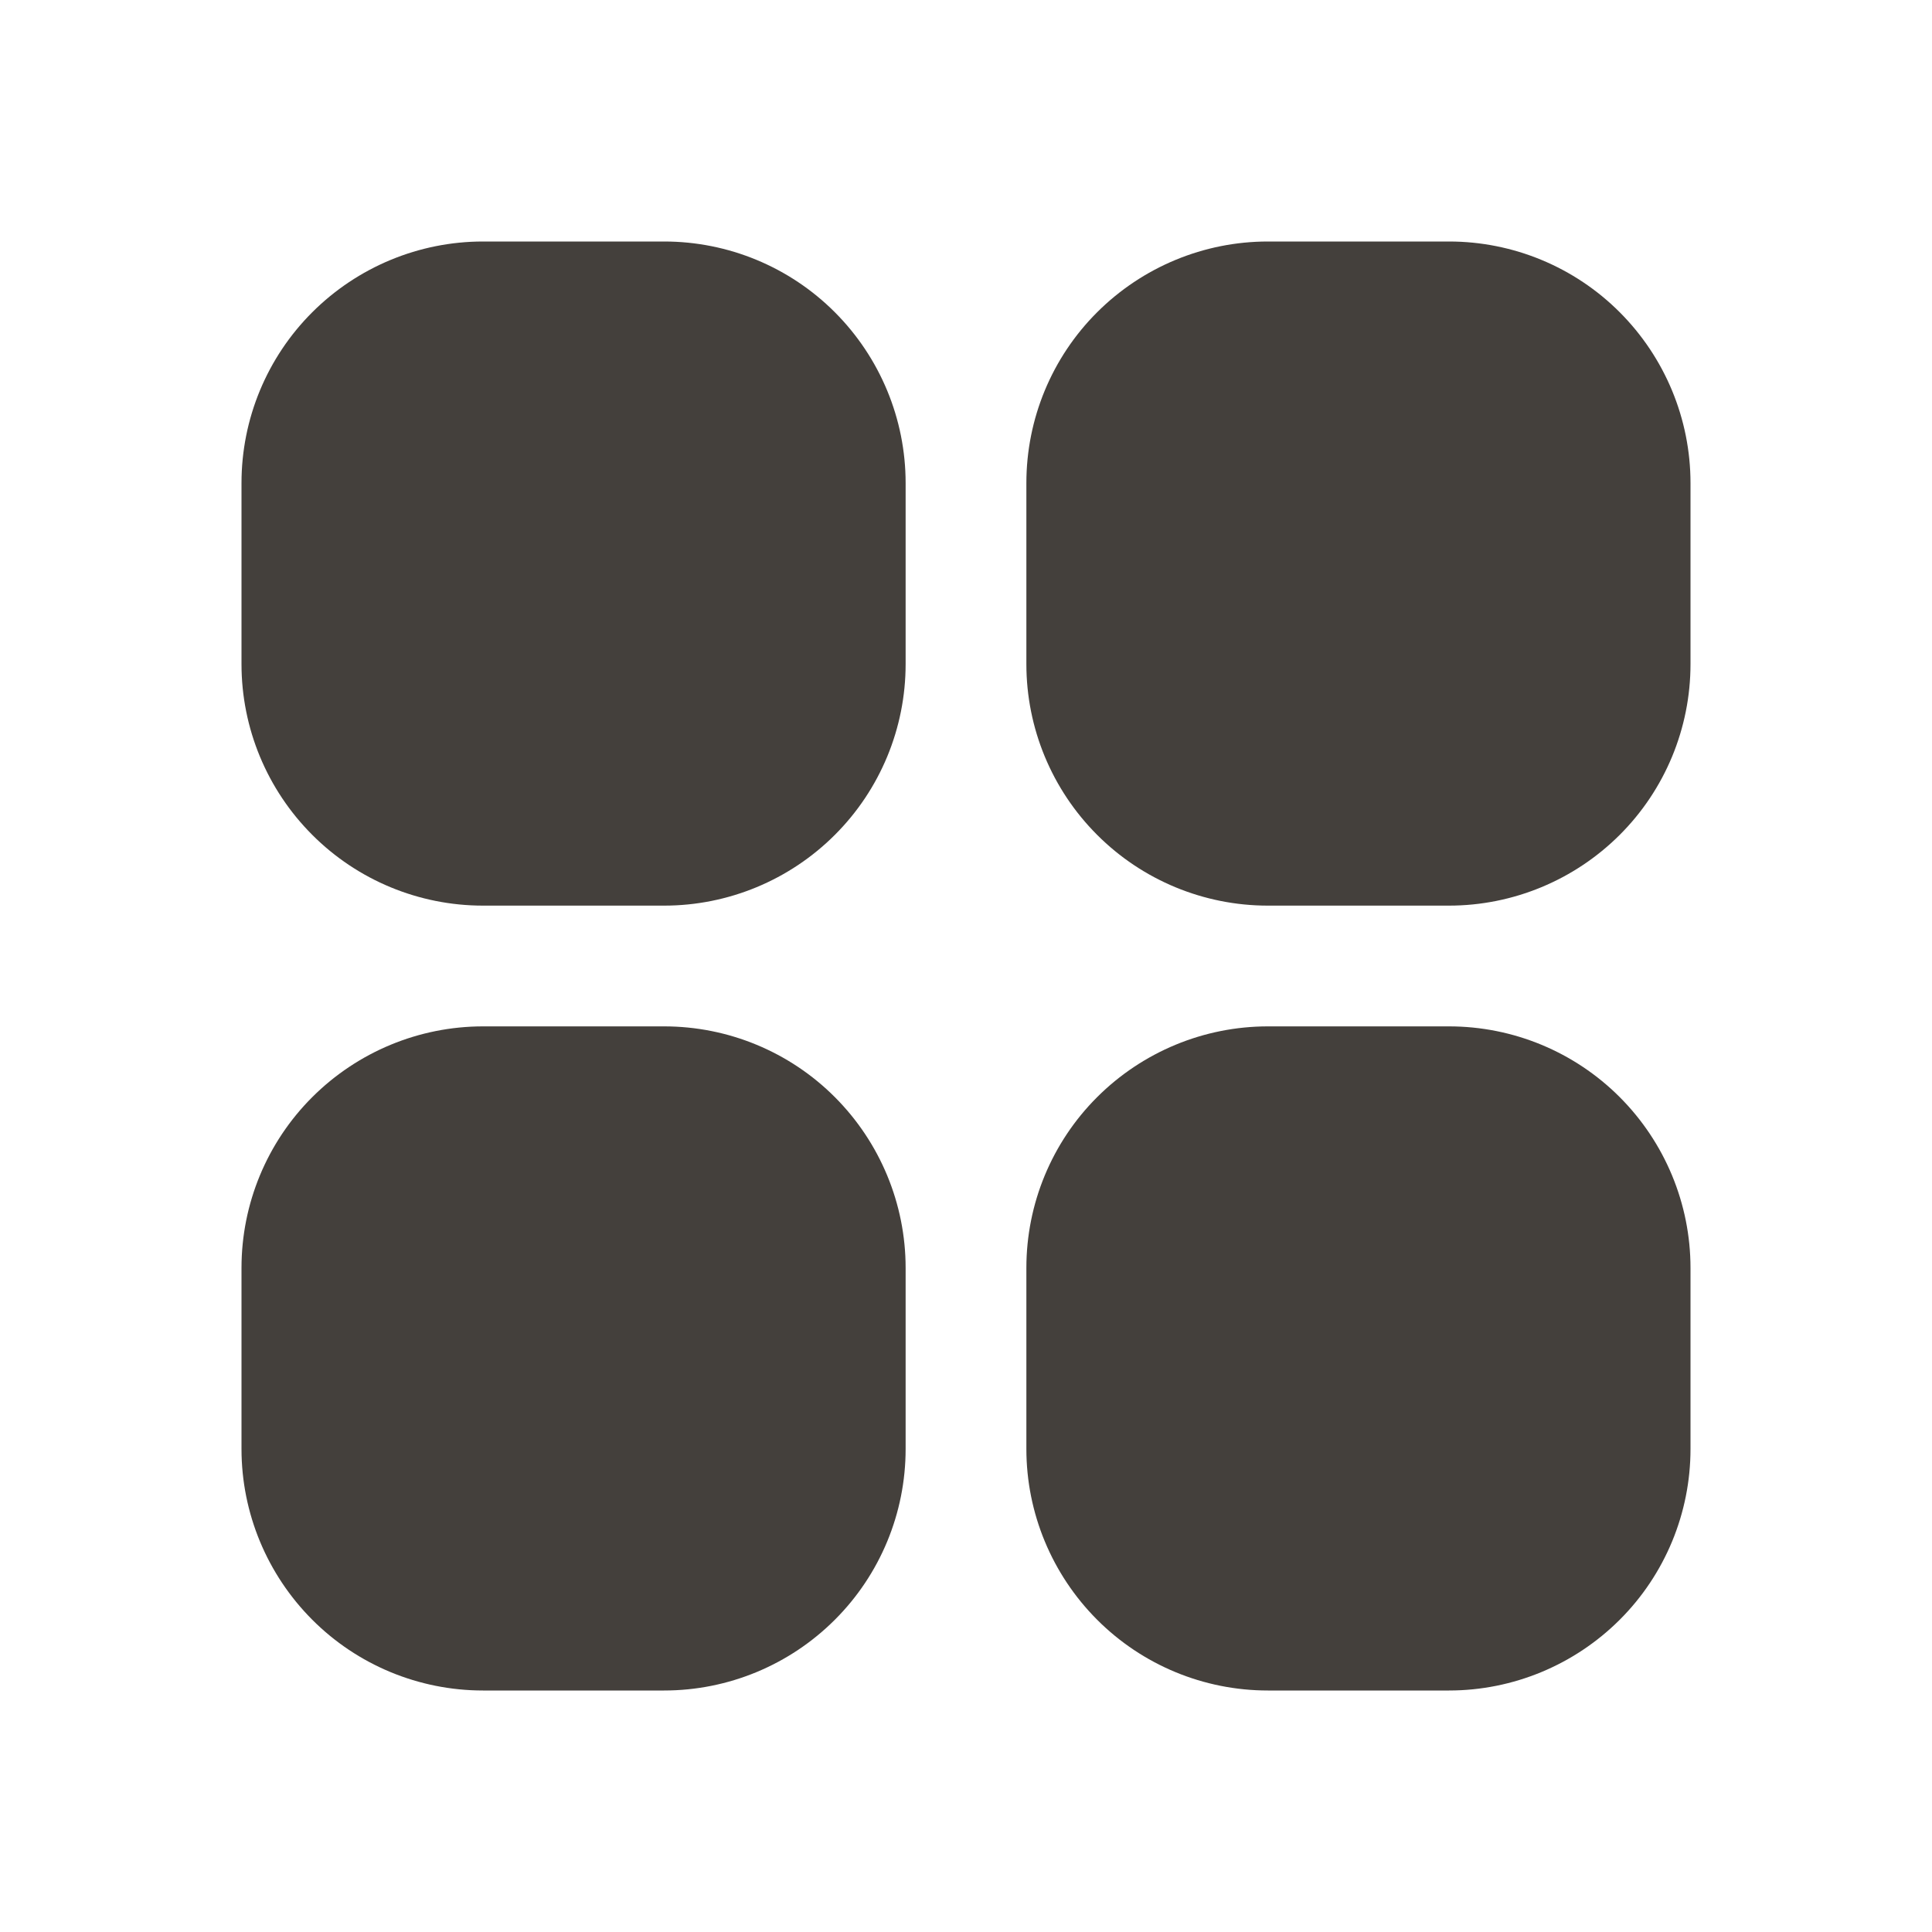 <svg fill="none" version="1.1" viewBox="0 0 24 24" xmlns="http://www.w3.org/2000/svg">
 <path d="m3 6c0-0.796 0.316-1.559 0.879-2.121s1.326-0.879 2.121-0.879h2.25c0.796 0 1.559 0.316 2.121 0.879s0.879 1.326 0.879 2.121v2.25c0 0.796-0.316 1.559-0.879 2.121-0.563 0.563-1.326 0.879-2.121 0.879h-2.25c-0.796 0-1.559-0.316-2.121-0.879-0.563-0.563-0.879-1.326-0.879-2.121v-2.25zm9.75 0c0-0.796 0.316-1.559 0.879-2.121s1.326-0.879 2.121-0.879h2.25c0.796 0 1.559 0.316 2.121 0.879s0.879 1.326 0.879 2.121v2.25c0 0.796-0.316 1.559-0.879 2.121s-1.326 0.879-2.121 0.879h-2.25c-0.796 0-1.559-0.316-2.121-0.879-0.563-0.563-0.879-1.326-0.879-2.121v-2.25zm-9.75 9.75c0-0.796 0.316-1.559 0.879-2.121s1.326-0.879 2.121-0.879h2.25c0.796 0 1.559 0.316 2.121 0.879s0.879 1.326 0.879 2.121v2.25c0 0.796-0.316 1.559-0.879 2.121-0.563 0.563-1.326 0.879-2.121 0.879h-2.25c-0.796 0-1.559-0.316-2.121-0.879s-0.879-1.326-0.879-2.121v-2.25zm9.75 0c0-0.796 0.316-1.559 0.879-2.121s1.326-0.879 2.121-0.879h2.25c0.796 0 1.559 0.316 2.121 0.879s0.879 1.326 0.879 2.121v2.25c0 0.796-0.316 1.559-0.879 2.121s-1.326 0.879-2.121 0.879h-2.25c-0.796 0-1.559-0.316-2.121-0.879s-0.879-1.326-0.879-2.121v-2.25z" clip-rule="evenodd" fill="#44403C" fill-rule="evenodd"/>
</svg>
